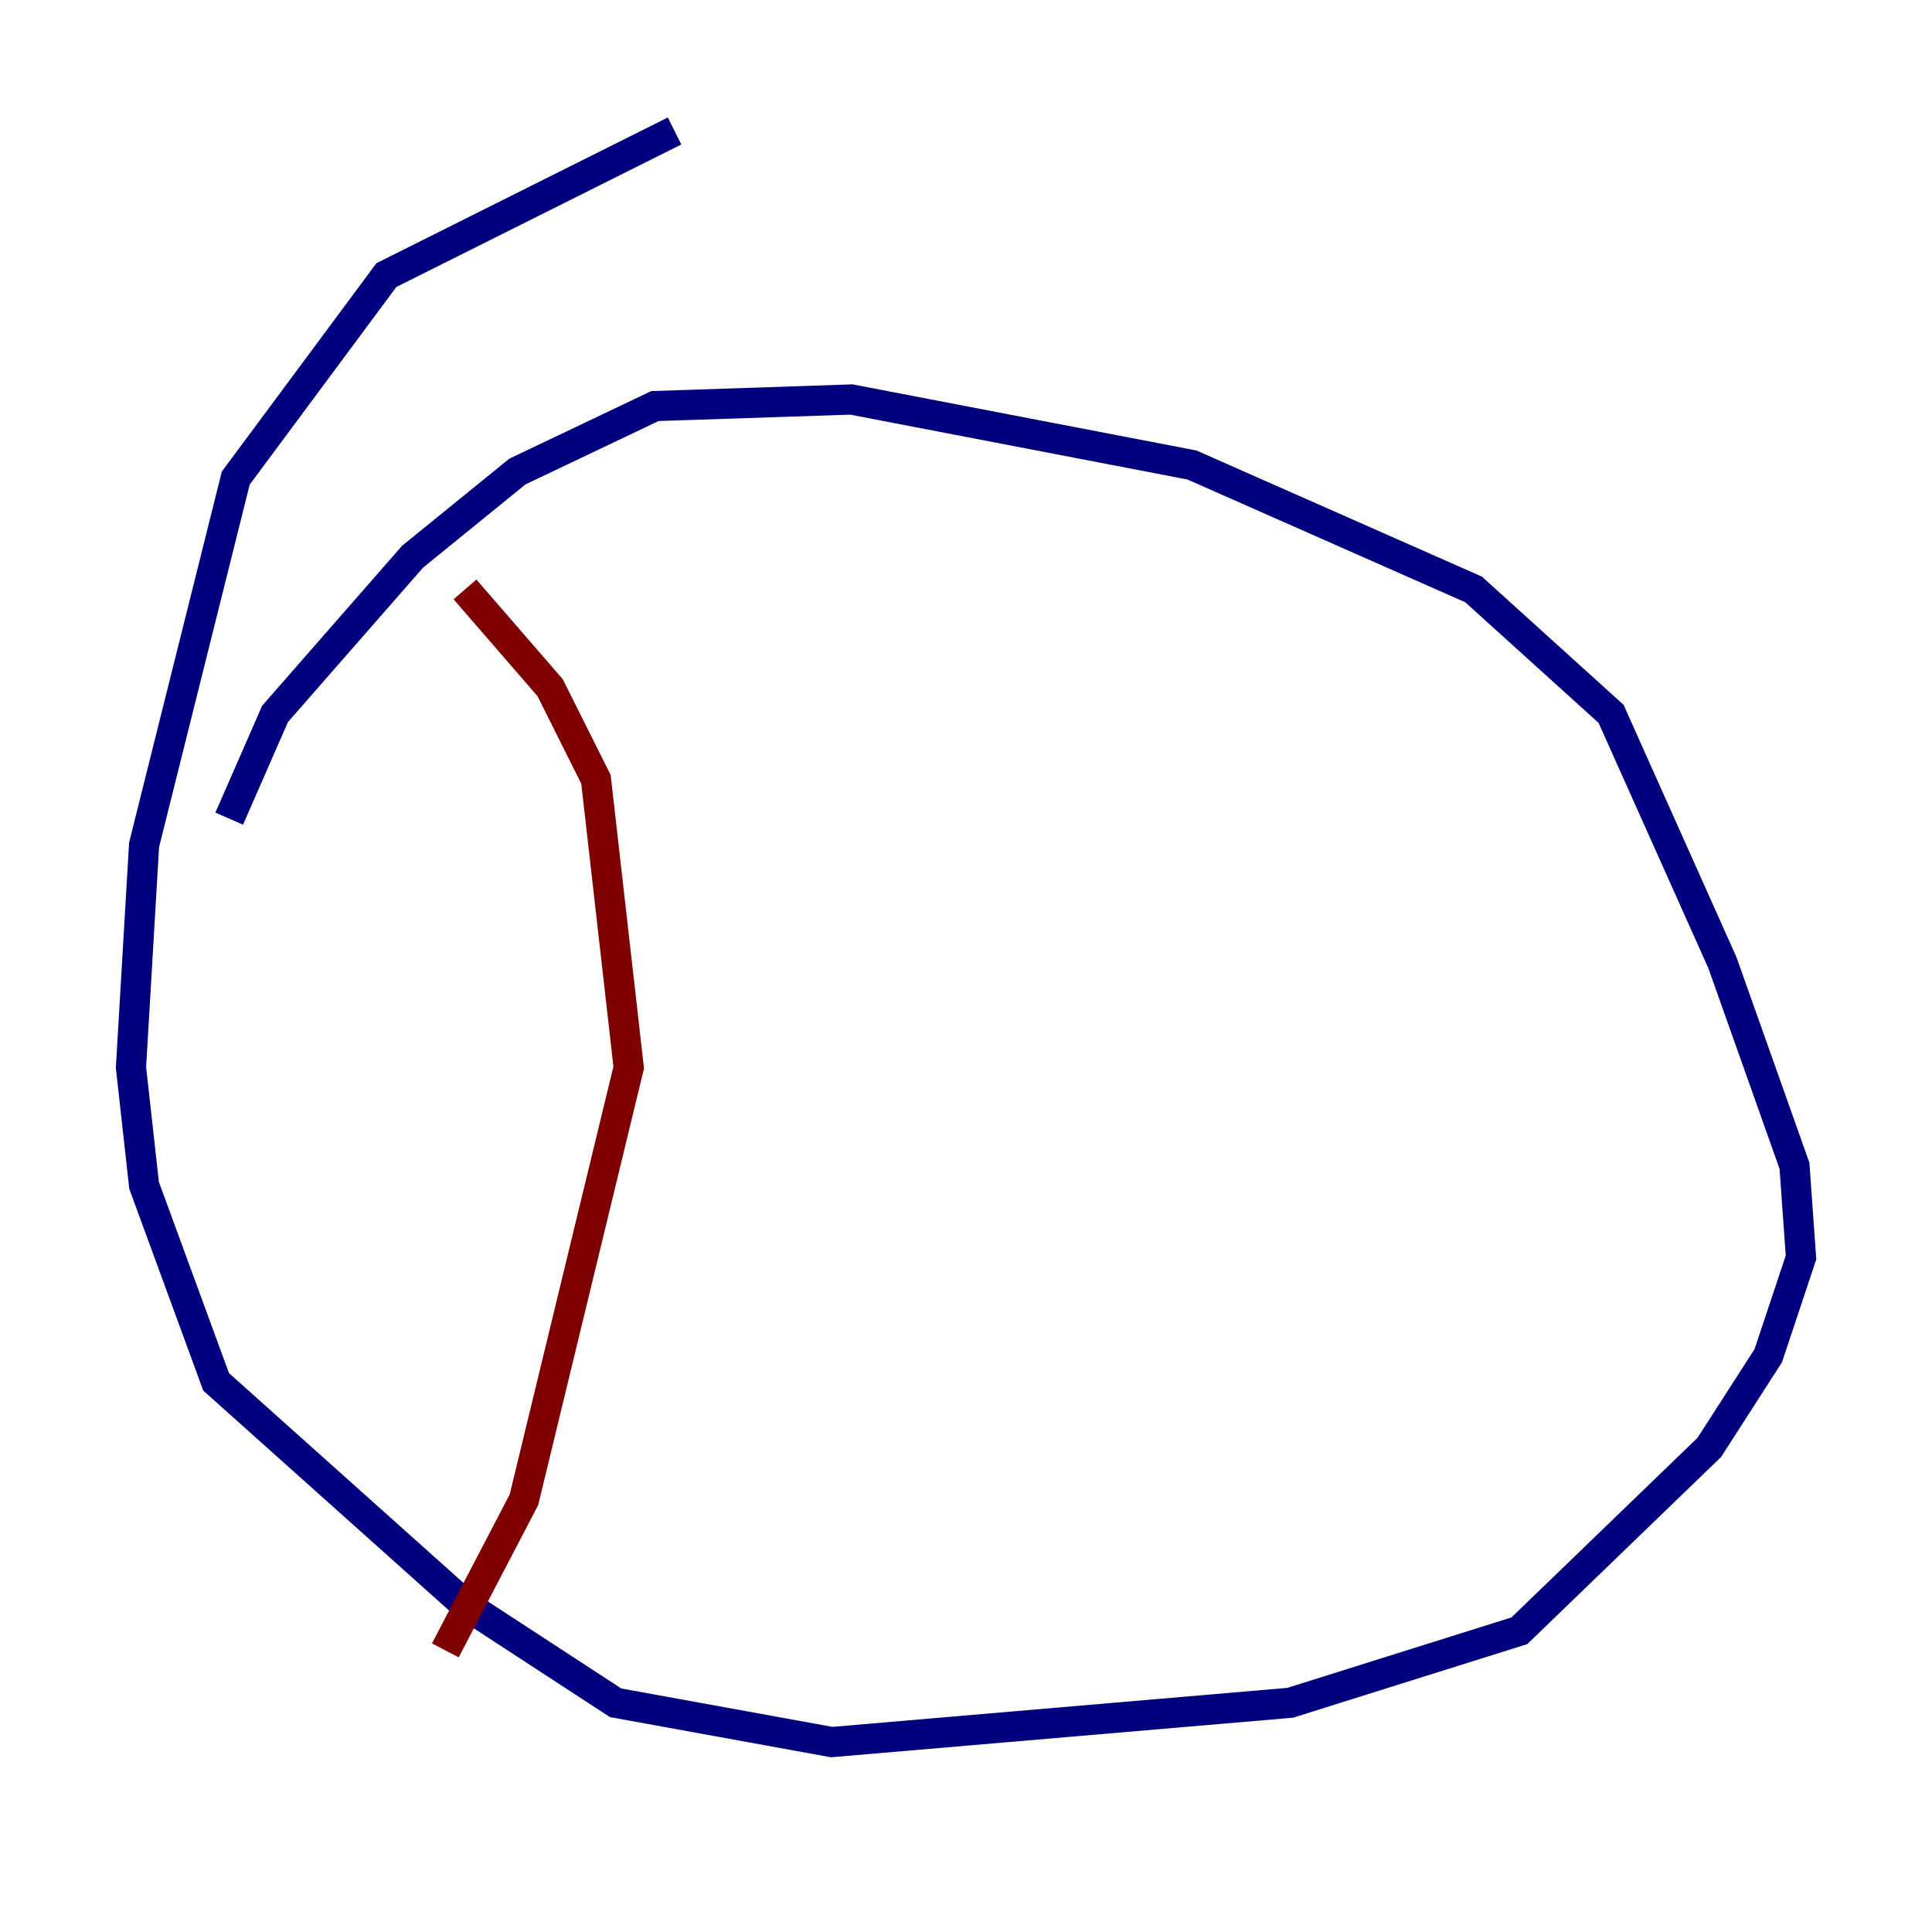<?xml version="1.0" encoding="utf-8" ?>
<svg baseProfile="tiny" height="128" version="1.2" viewBox="0,0,128,128" width="128" xmlns="http://www.w3.org/2000/svg" xmlns:ev="http://www.w3.org/2001/xml-events" xmlns:xlink="http://www.w3.org/1999/xlink"><defs /><polyline fill="none" points="44.691,8.678 25.6,18.224 15.62,31.675 9.546,55.973 8.678,70.725 9.546,78.536 14.319,91.552 30.807,106.305 40.786,112.814 55.105,115.417 85.478,112.814 100.664,108.041 113.248,95.891 117.153,89.817 119.322,83.308 118.888,77.234 114.115,63.783 106.739,47.295 97.627,39.051 78.969,30.807 56.407,26.468 43.39,26.902 34.278,31.241 27.336,36.881 18.224,47.295 15.186,54.237" stroke="#00007f" stroke-width="2" /><polyline fill="none" points="30.807,39.051 36.447,45.559 39.485,51.634 41.654,70.725 34.712,99.363 29.505,109.342" stroke="#7f0000" stroke-width="2" /></svg>